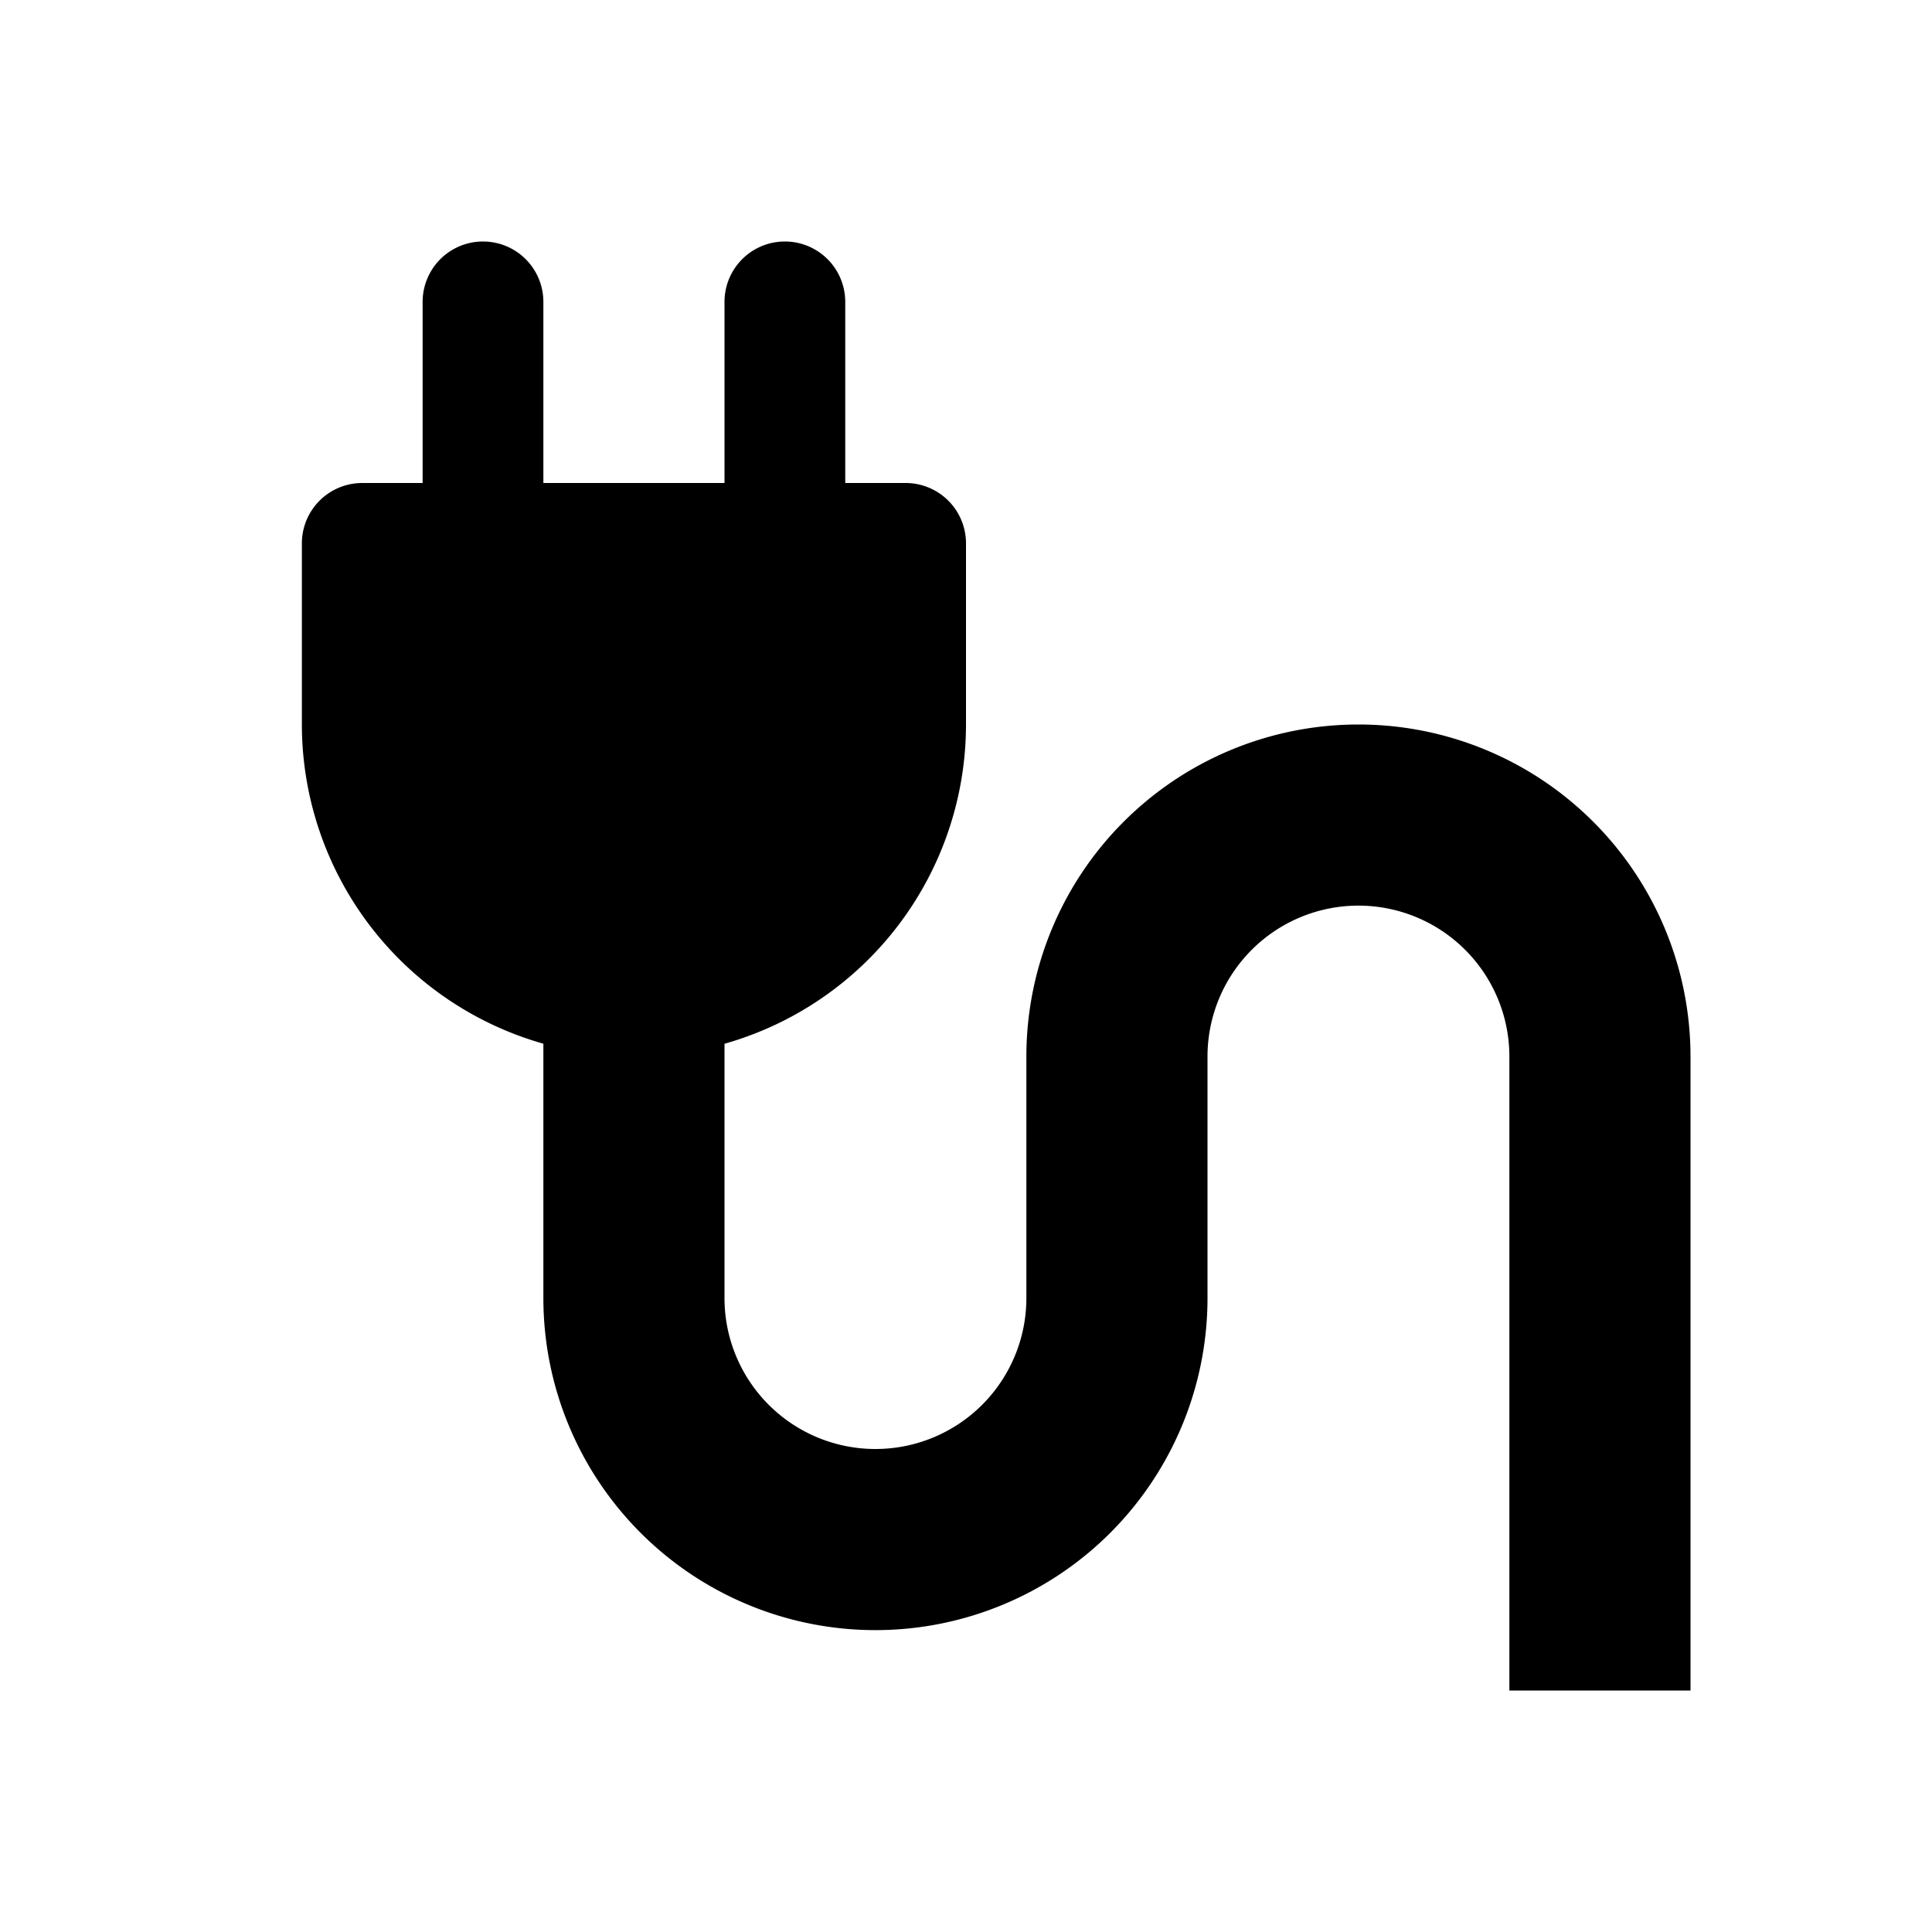 <svg id="glyphicons-basic" xmlns="http://www.w3.org/2000/svg" viewBox="0 0 32 32">
  <path id="electric-cord" d="M28,17.5V28H25V17.5a2.5,2.5,0,0,0-5,0v4a5.5,5.5,0,0,1-11,0V17.287A5.499,5.499,0,0,1,5,12V9a1,1,0,0,1,1-1h1V5a1,1,0,0,1,2,0V8h3V5a1,1,0,0,1,2,0V8h1a1,1,0,0,1,1,1v3A5.499,5.499,0,0,1,12,17.288V21.5a2.5,2.5,0,0,0,5,0v-4a5.5,5.5,0,0,1,11,0Z"/>
</svg>

